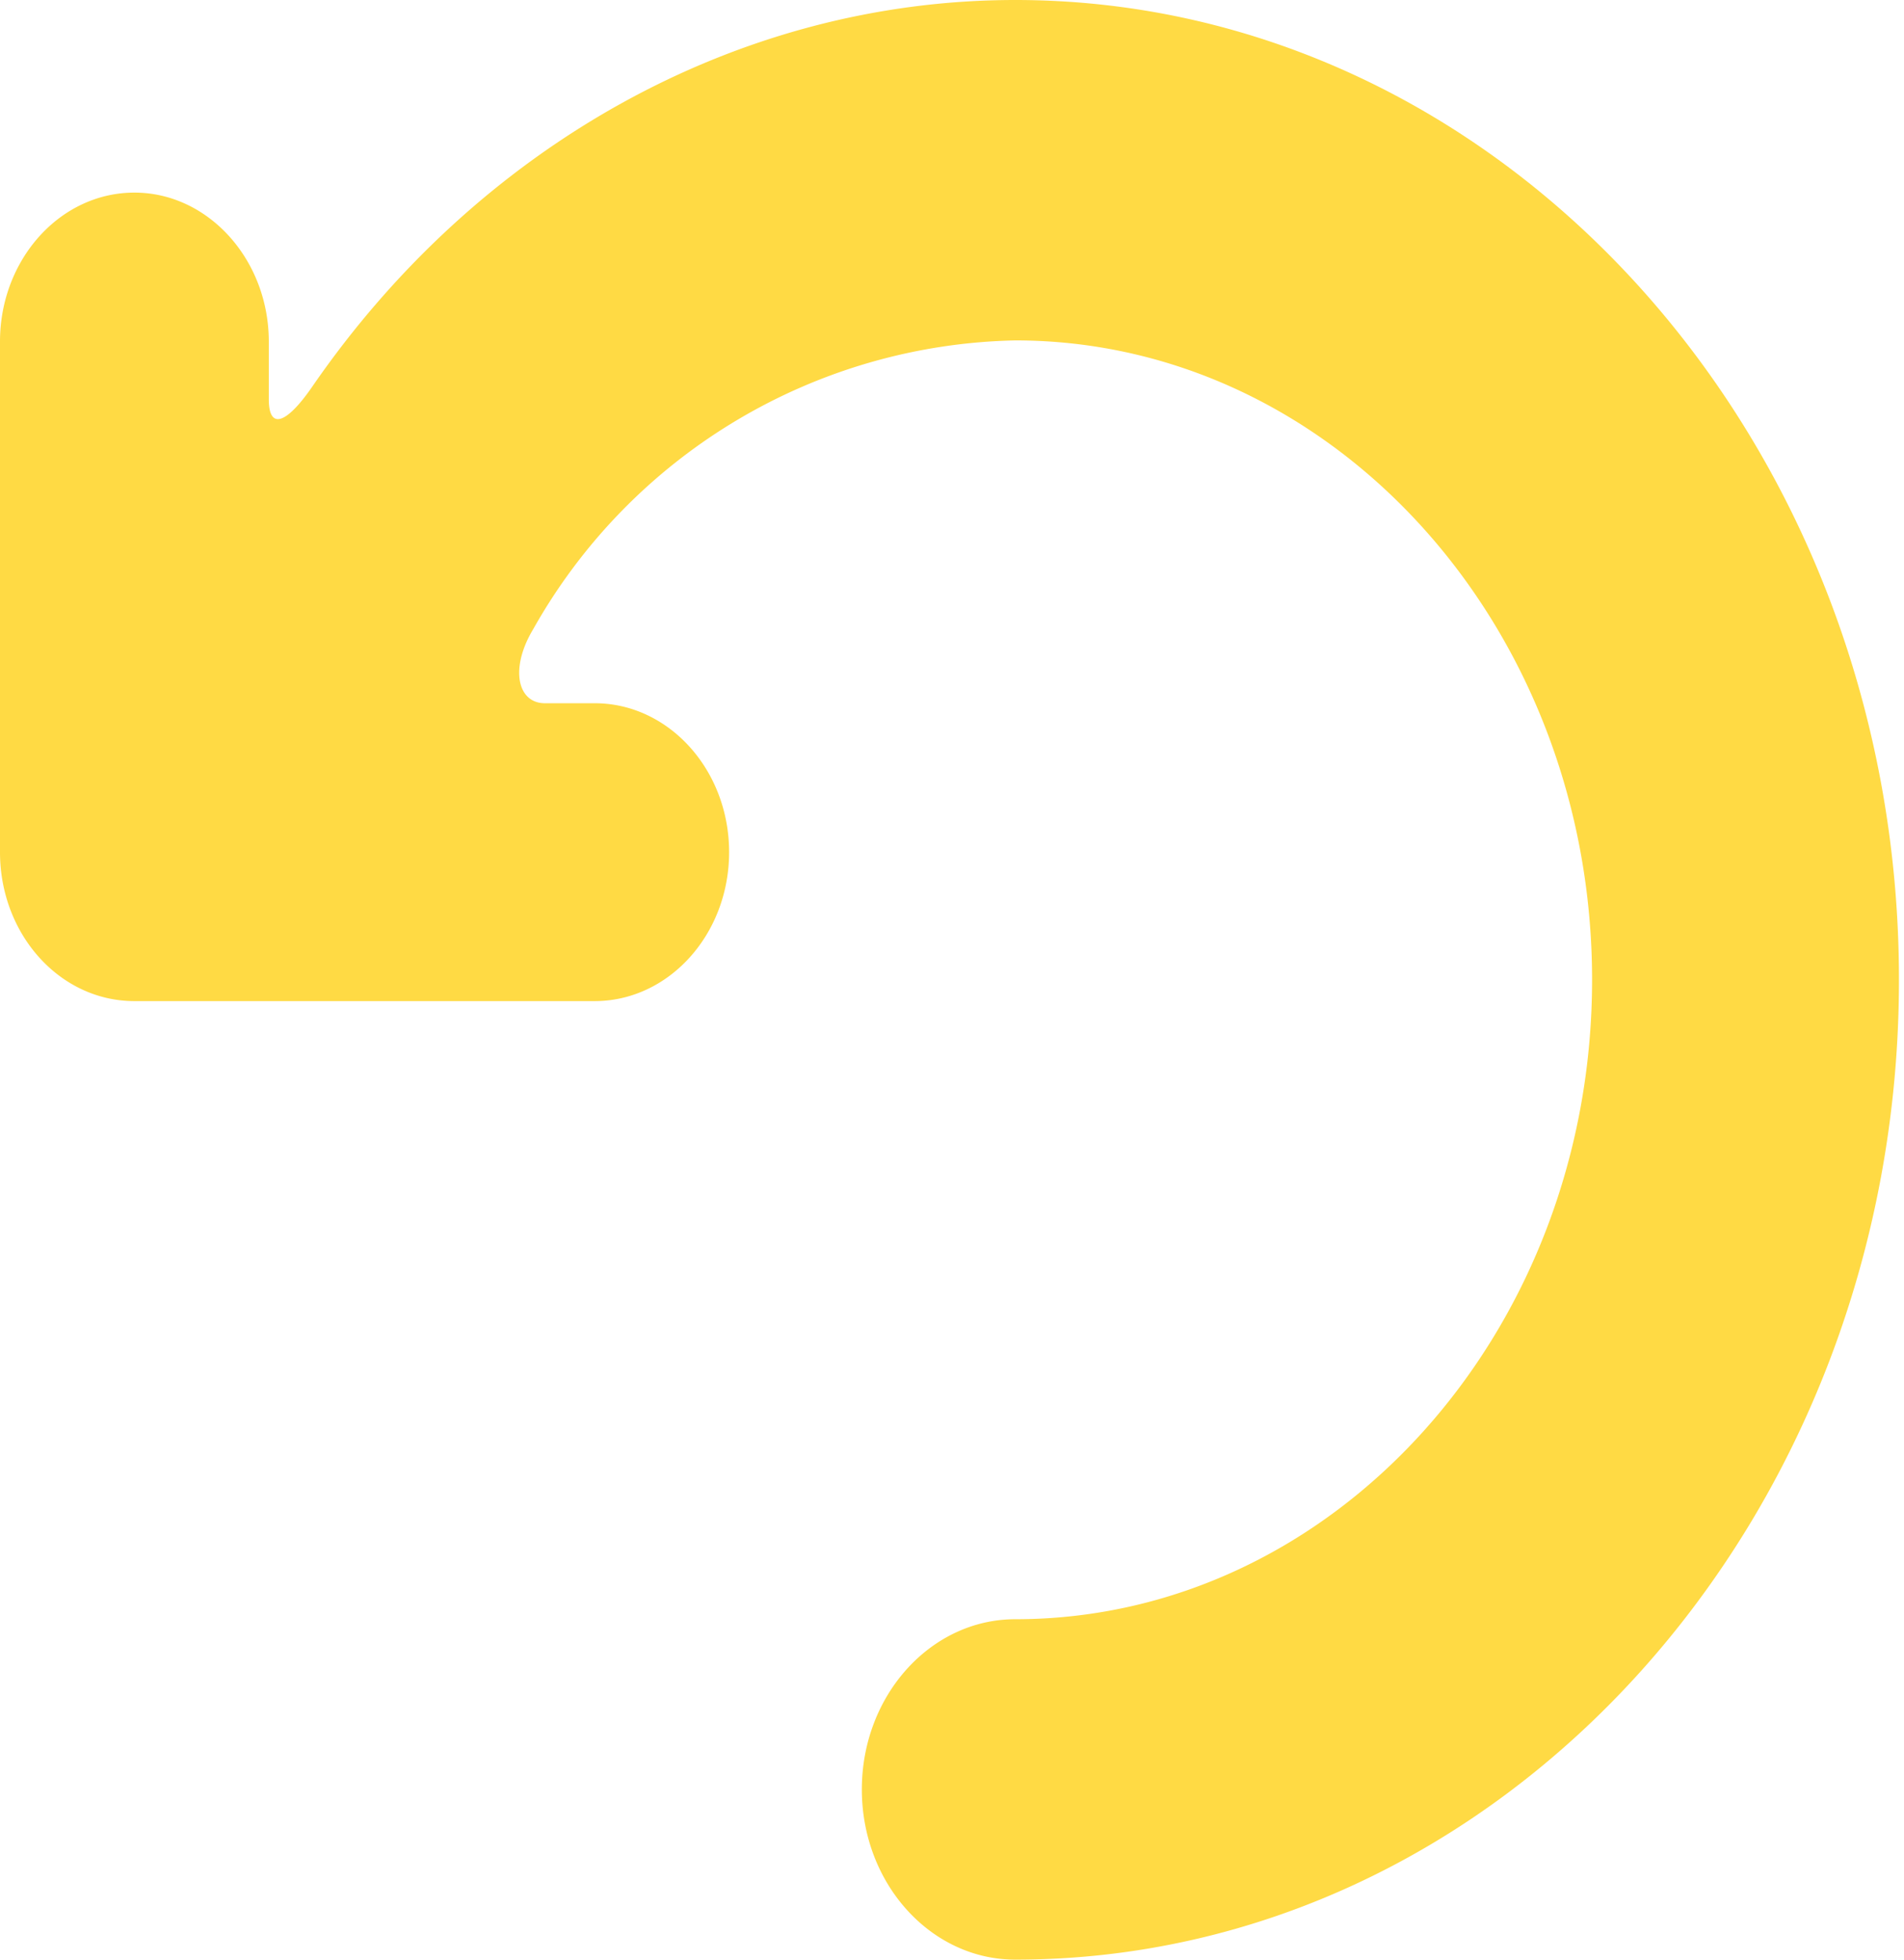 <svg xmlns="http://www.w3.org/2000/svg" width="34" height="35" viewBox="0 0 34 35"><path fill="#ffda44" d="M5.58 6.9c-.46.67-.78.79-.78.23V6.1c0-1.46-1.08-2.66-2.4-2.66C1.07 3.44 0 4.64 0 6.1v9.12c0 1.47 1.07 2.66 2.4 2.66h8.22c1.32 0 2.4-1.19 2.4-2.66 0-1.47-1.08-2.66-2.4-2.66h-.89c-.49 0-.63-.62-.21-1.32a10.11 10.11 0 0 1 8.61-5.16c5.68 0 10.3 5.12 10.3 11.42s-4.62 11.42-10.3 11.42c-1.51 0-2.74 1.36-2.74 3.04S16.62 35 18.13 35c8.7 0 15.78-7.85 15.78-17.5S26.83 0 18.13 0c-4.97 0-9.6 2.62-12.55 6.9z"/></svg>